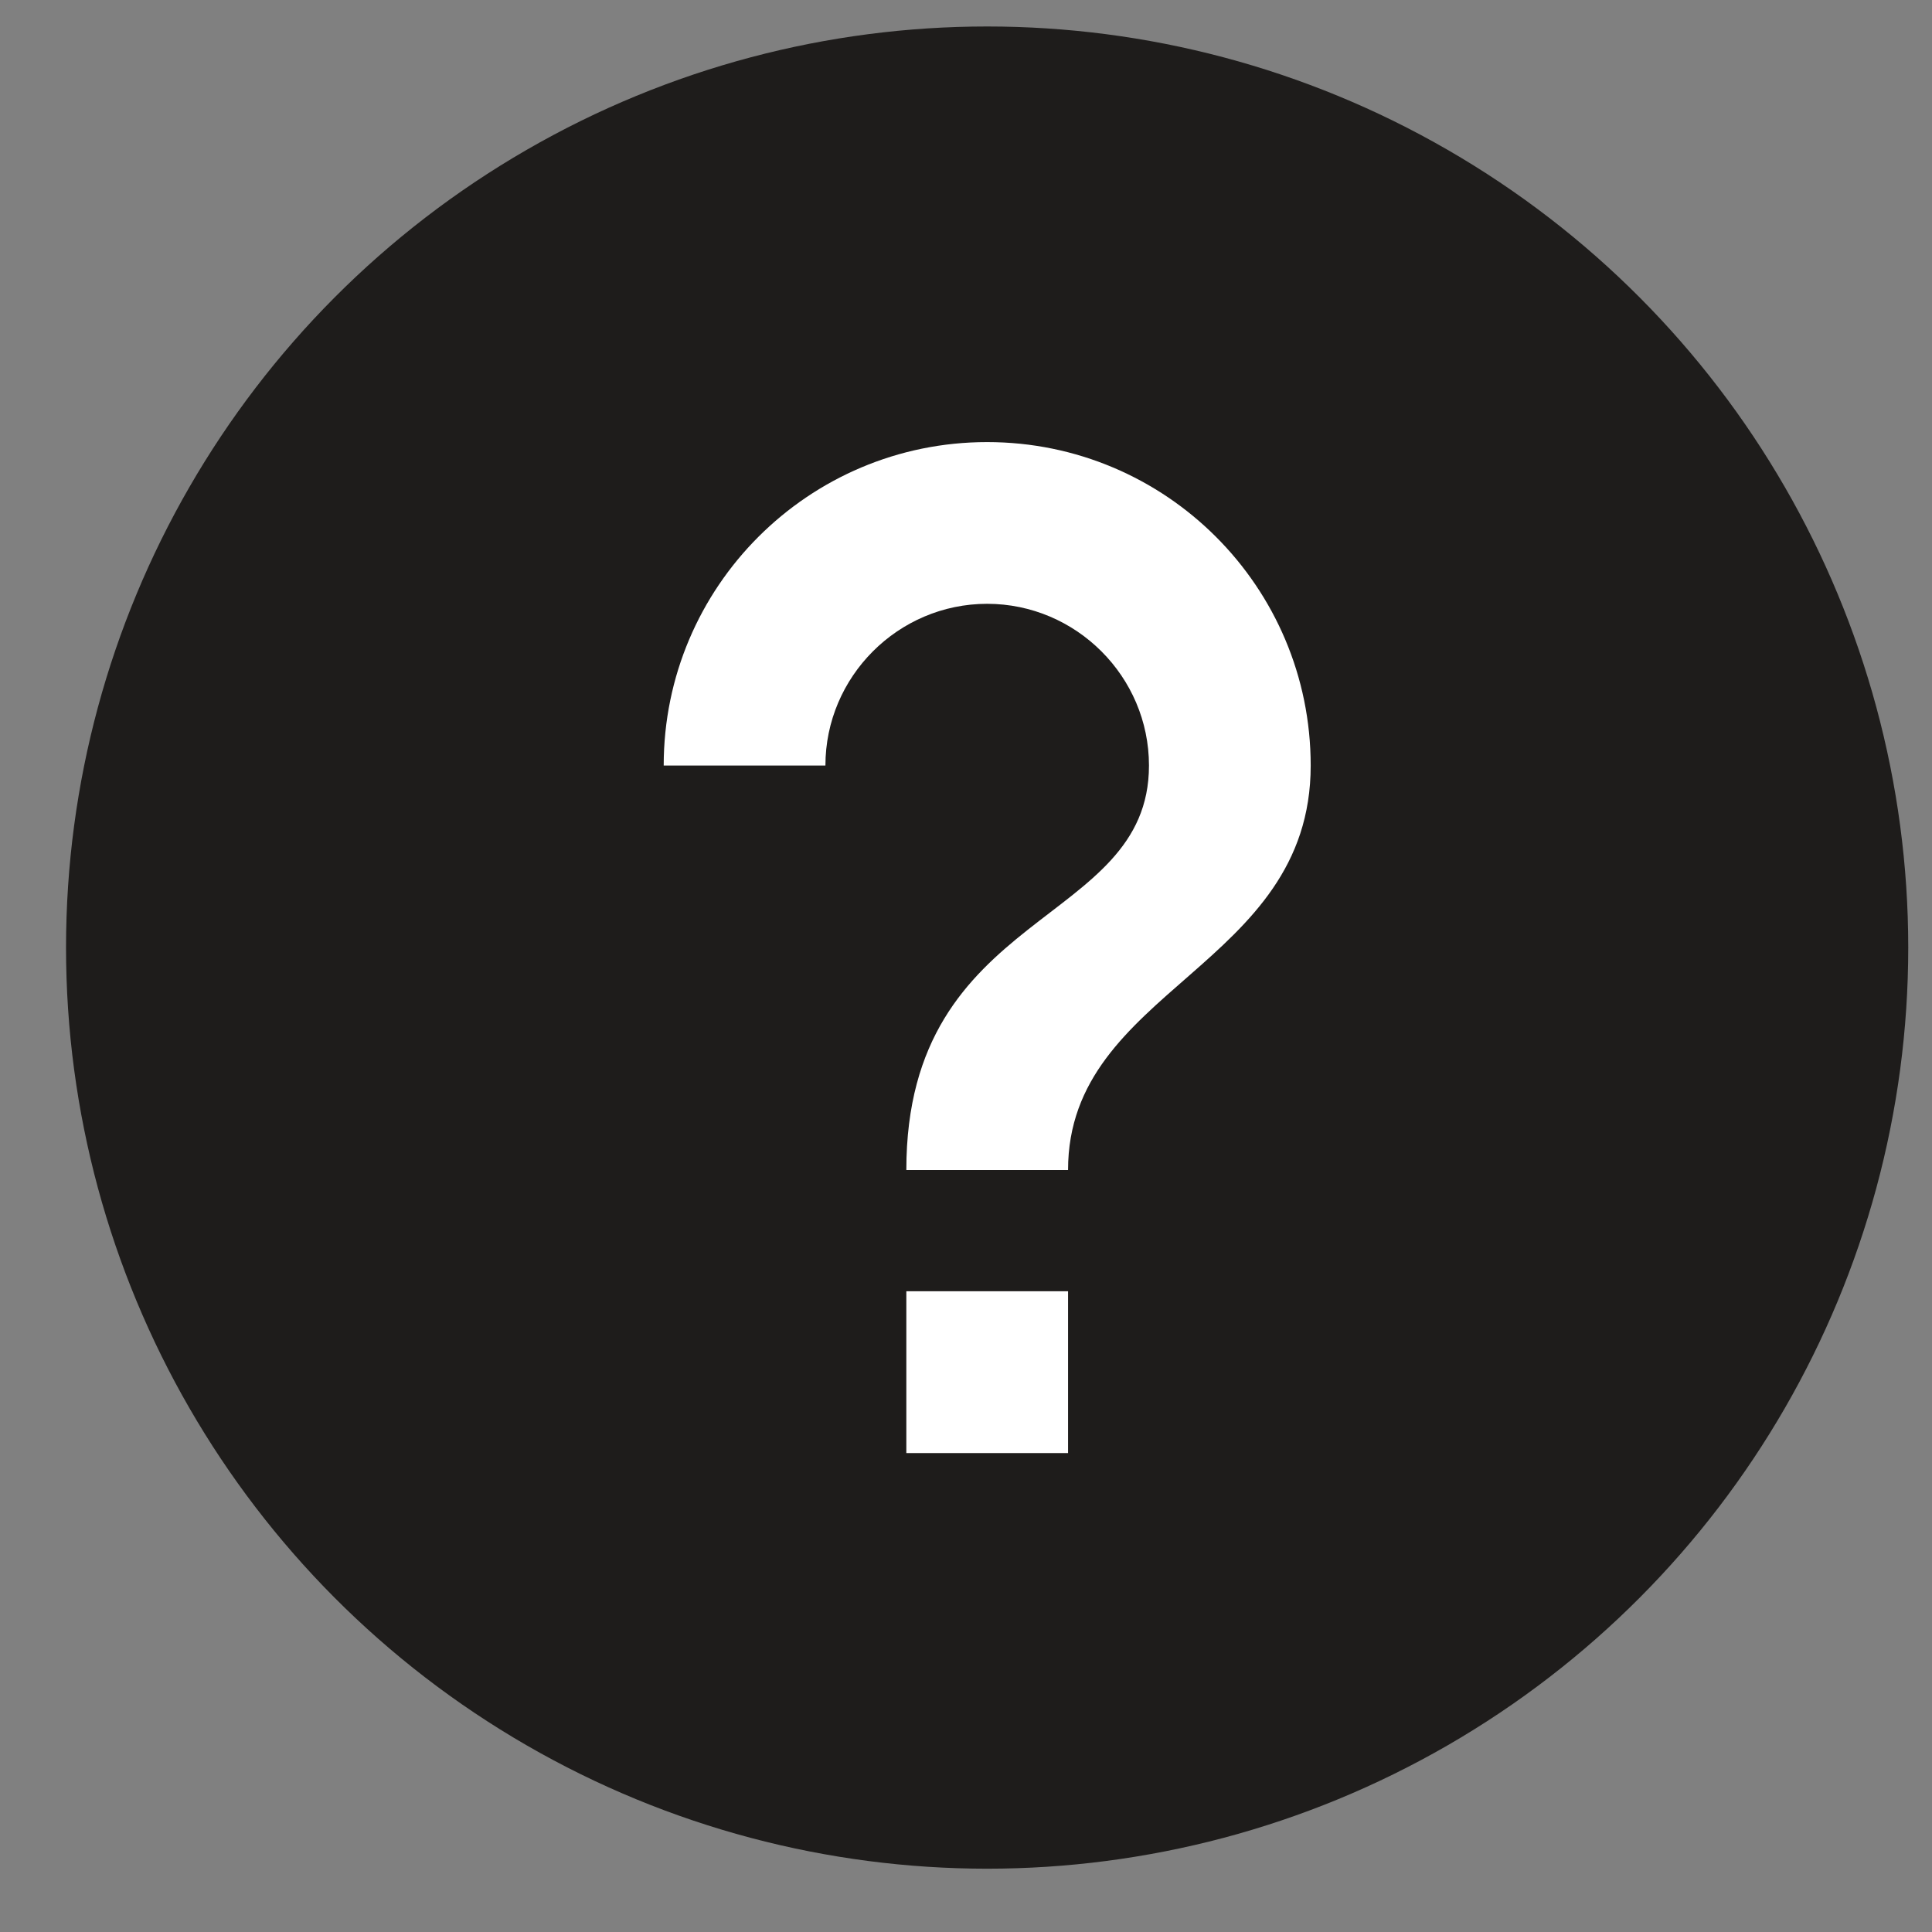 <svg width="17" height="17" viewBox="0 0 17 17" fill="none" xmlns="http://www.w3.org/2000/svg">
<rect x="0" y="0" width="17" height="17" fill="#808080" stroke="none"/>
<circle cx="8.686" cy="8.338" r="8.105" fill="#1E1C1B"/>
<path d="M7.975 11.362H9.398V12.786H7.975V11.362ZM9.398 10.295H7.975C7.975 7.982 10.11 8.16 10.11 6.736C10.11 5.954 9.469 5.313 8.686 5.313C7.903 5.313 7.263 5.954 7.263 6.736H5.84C5.84 5.164 7.114 3.89 8.686 3.89C10.259 3.89 11.533 5.164 11.533 6.736C11.533 8.516 9.398 8.694 9.398 10.295Z" fill="white"/>
</svg>

